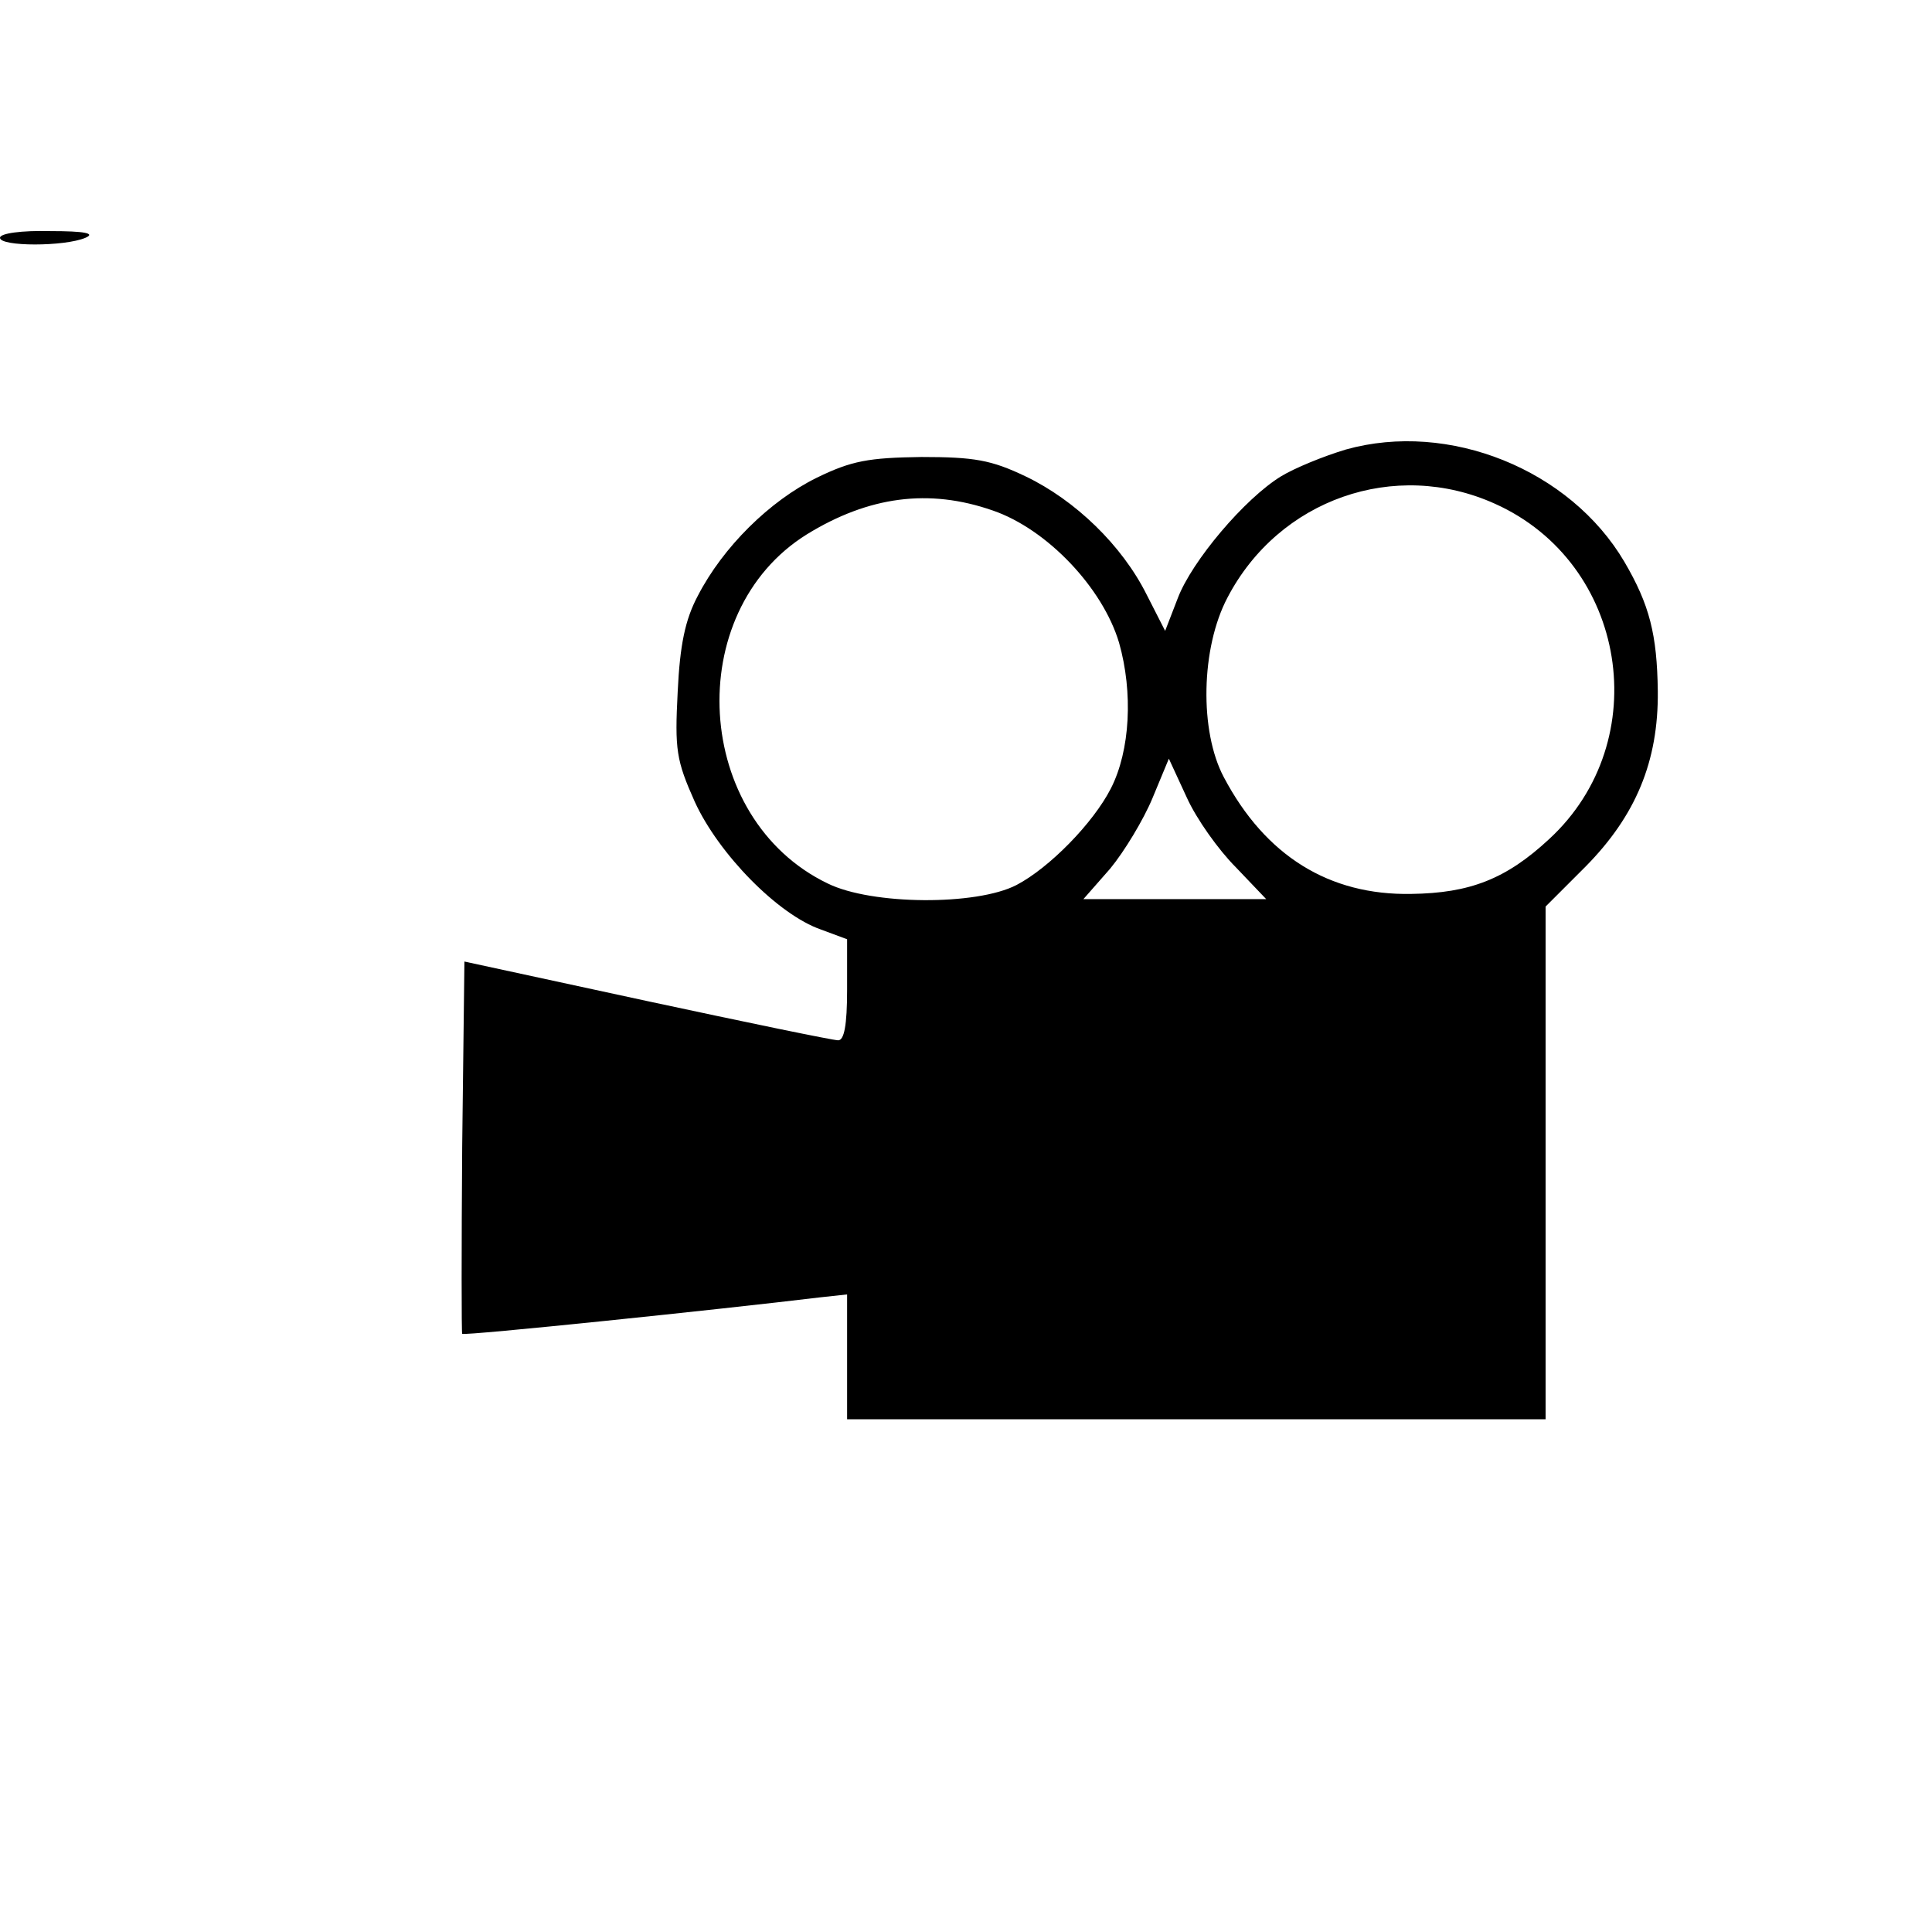 <?xml version="1.0" standalone="no"?>
<!DOCTYPE svg PUBLIC "-//W3C//DTD SVG 20010904//EN"
 "http://www.w3.org/TR/2001/REC-SVG-20010904/DTD/svg10.dtd">
<svg version="1.0" xmlns="http://www.w3.org/2000/svg"
 width="260pt" height="260pt" viewBox="0 0 260 260"
 preserveAspectRatio="xMidYMid meet">
<g transform="translate(0,260) scale(0.1,-0.1)"
fill="#000000" stroke="none">
<path d="M0 2280 c0 -12 87 -12 115 0 14 6 -1 9 -47 9 -39 1 -68 -3 -68 -9z"/>
<path d="M1811 1995 c-30 -9 -69 -25 -87 -36 -49 -30 -120 -114 -139 -164
l-17 -44 -25 49 c-33 66 -96 127 -163 159 -46 22 -69 26 -140 26 -71 -1 -94
-5 -141 -28 -63 -31 -126 -93 -160 -159 -17 -32 -24 -66 -27 -129 -4 -78 -2
-92 23 -148 32 -70 112 -152 170 -172 l35 -13 0 -68 c0 -48 -4 -68 -12 -68 -7
0 -123 24 -258 53 l-245 53 -3 -249 c-1 -138 -1 -251 0 -252 3 -3 349 33 481
49 l37 4 0 -84 0 -84 470 0 470 0 0 345 0 345 54 54 c67 68 98 141 97 236 -1
76 -11 116 -45 174 -73 124 -236 190 -375 151z m201 -73 c178 -80 216 -319 73
-451 -58 -54 -107 -73 -186 -74 -110 -2 -196 51 -252 157 -33 62 -31 174 5
242 69 132 225 187 360 126z m-676 -9 c73 -25 148 -104 170 -178 19 -67 15
-145 -11 -196 -24 -47 -83 -107 -127 -130 -54 -28 -195 -27 -254 2 -181 87
-197 365 -28 470 83 51 164 62 250 32z m327 -480 l41 -43 -123 0 -123 0 36 41
c19 23 45 66 57 95 l22 53 24 -52 c13 -29 43 -71 66 -94z"/>
</g>
</svg>
